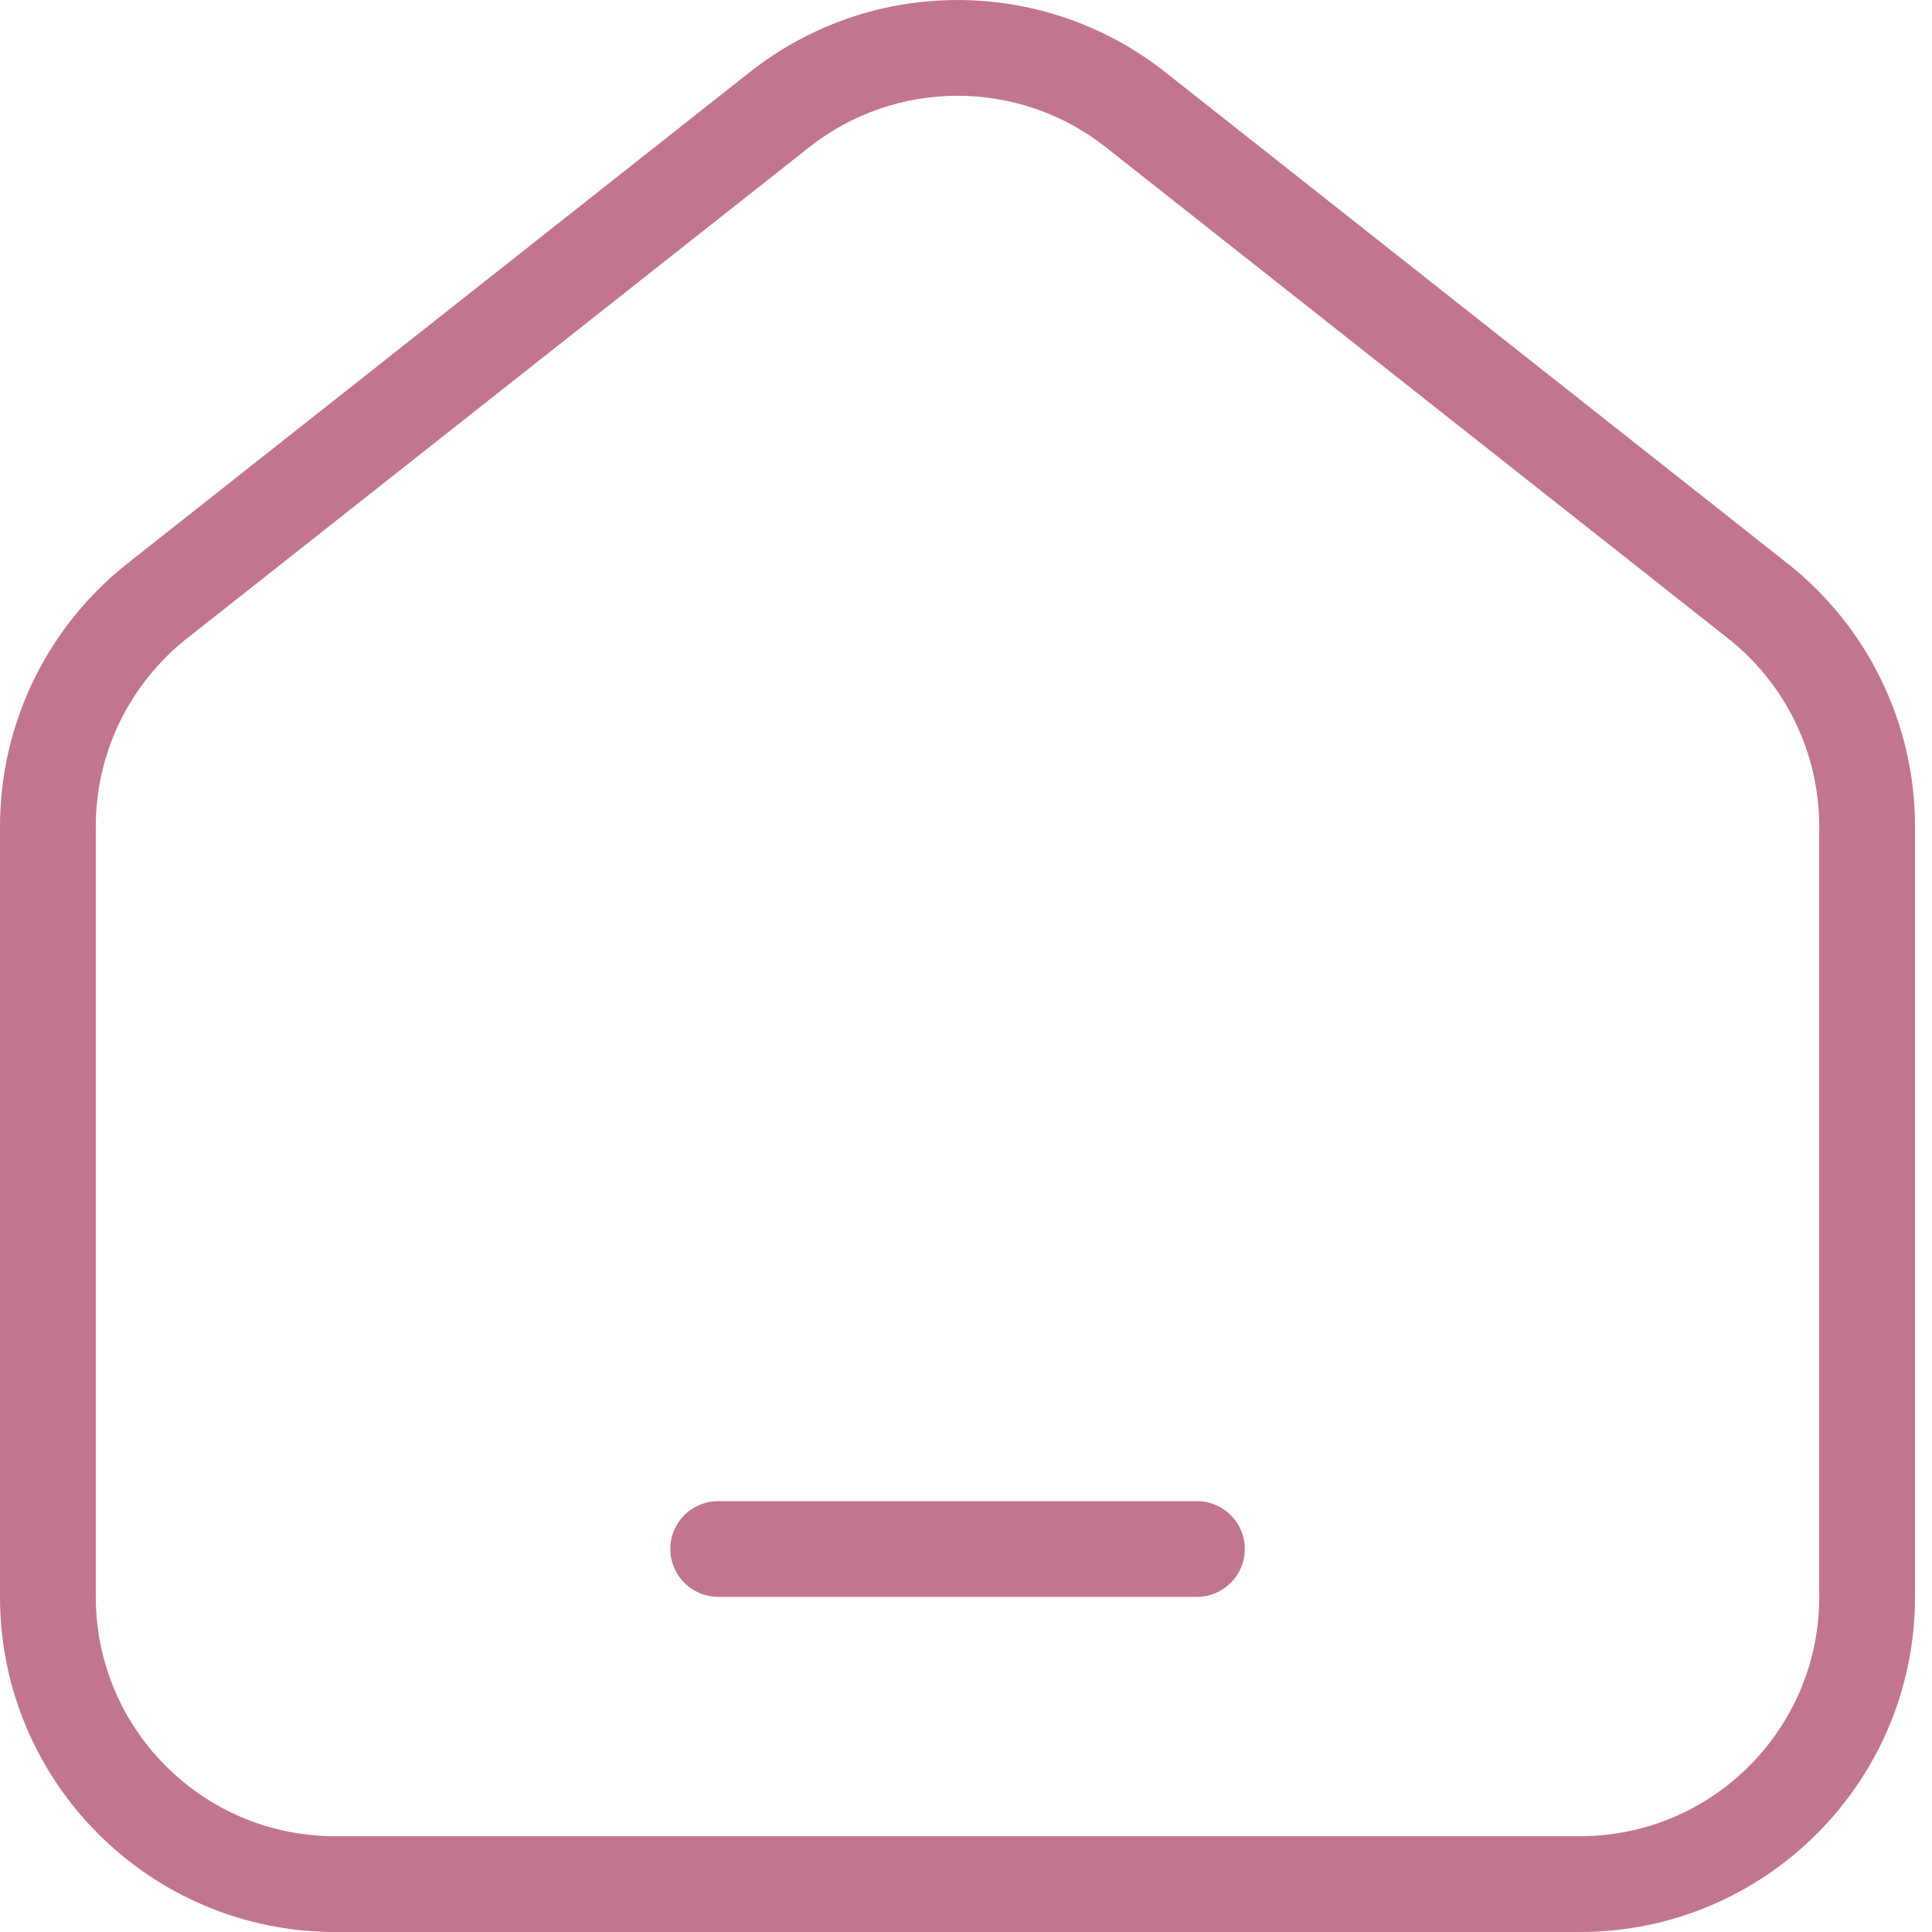 <svg width="19" height="19" viewBox="0 0 19 19" fill="none" xmlns="http://www.w3.org/2000/svg">
<path d="M7.063 14.763C6.803 14.763 6.592 14.973 6.592 15.233C6.592 15.493 6.803 15.704 7.063 15.704H11.771C12.031 15.704 12.242 15.493 12.242 15.233C12.242 14.973 12.031 14.763 11.771 14.763H7.063Z" fill="#C1768D"/>
<path fill-rule="evenodd" clip-rule="evenodd" d="M11.459 0.709C10.261 -0.236 8.571 -0.236 7.374 0.709L1.254 5.541C0.462 6.166 0 7.119 0 8.128V15.704C0 17.524 1.476 19 3.296 19H15.537C17.357 19 18.833 17.524 18.833 15.704V8.128C18.833 7.119 18.371 6.166 17.579 5.541L11.459 0.709ZM7.958 1.448C8.813 0.773 10.02 0.773 10.875 1.448L16.996 6.28C17.561 6.727 17.891 7.407 17.891 8.128V15.704C17.891 17.004 16.837 18.058 15.537 18.058H3.296C1.996 18.058 0.942 17.004 0.942 15.704V8.128C0.942 7.407 1.272 6.727 1.837 6.28L7.958 1.448Z" fill="#C1768D"/>
</svg>
